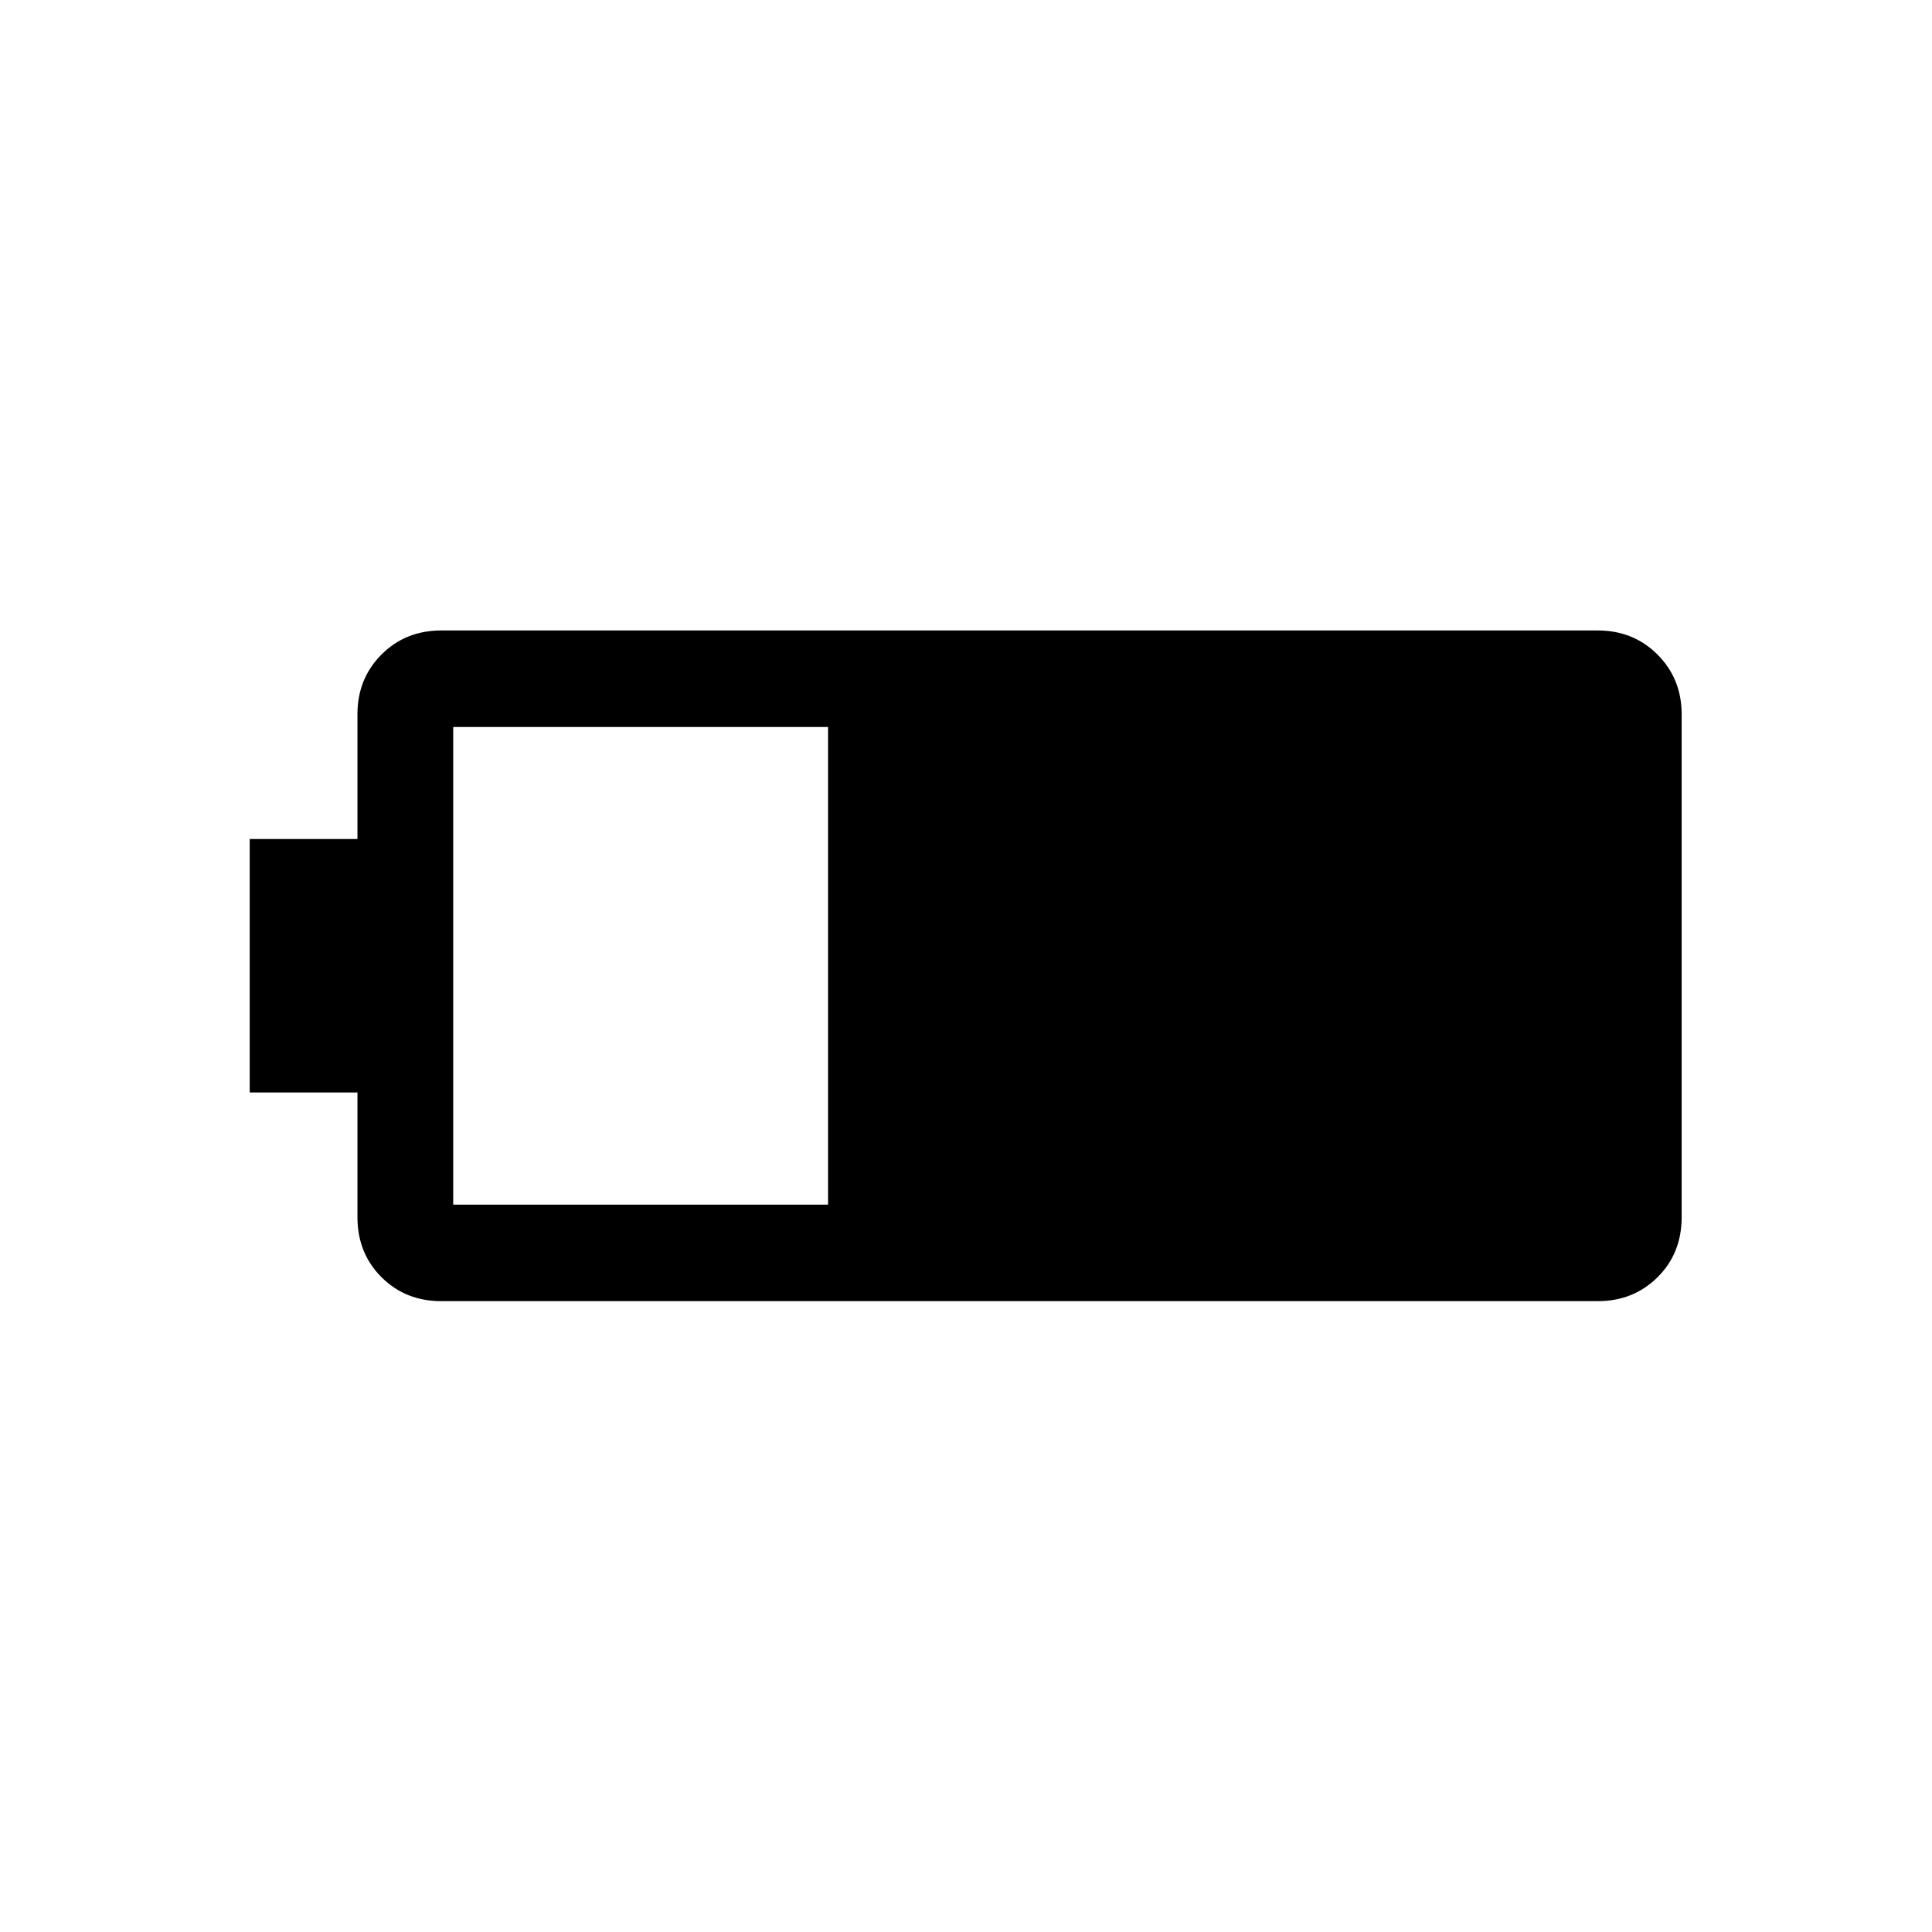 <svg xmlns="http://www.w3.org/2000/svg" height="20" viewBox="0 -960 960 960" width="20"><path d="M219.35-313.46q-17.88 0-29.81-11.93-11.92-11.93-11.92-29.8v-61.95h-53.54v-125.97h53.54v-62.03q0-17.64 11.92-29.61 11.93-11.98 29.81-11.98h574.53q17.74 0 29.74 12 11.99 12 11.99 29.73v249.74q0 18.04-11.99 29.92-12 11.88-29.74 11.88H219.35Zm5.84-47.96h186.27v-237.35H225.19v237.35Z"/></svg>